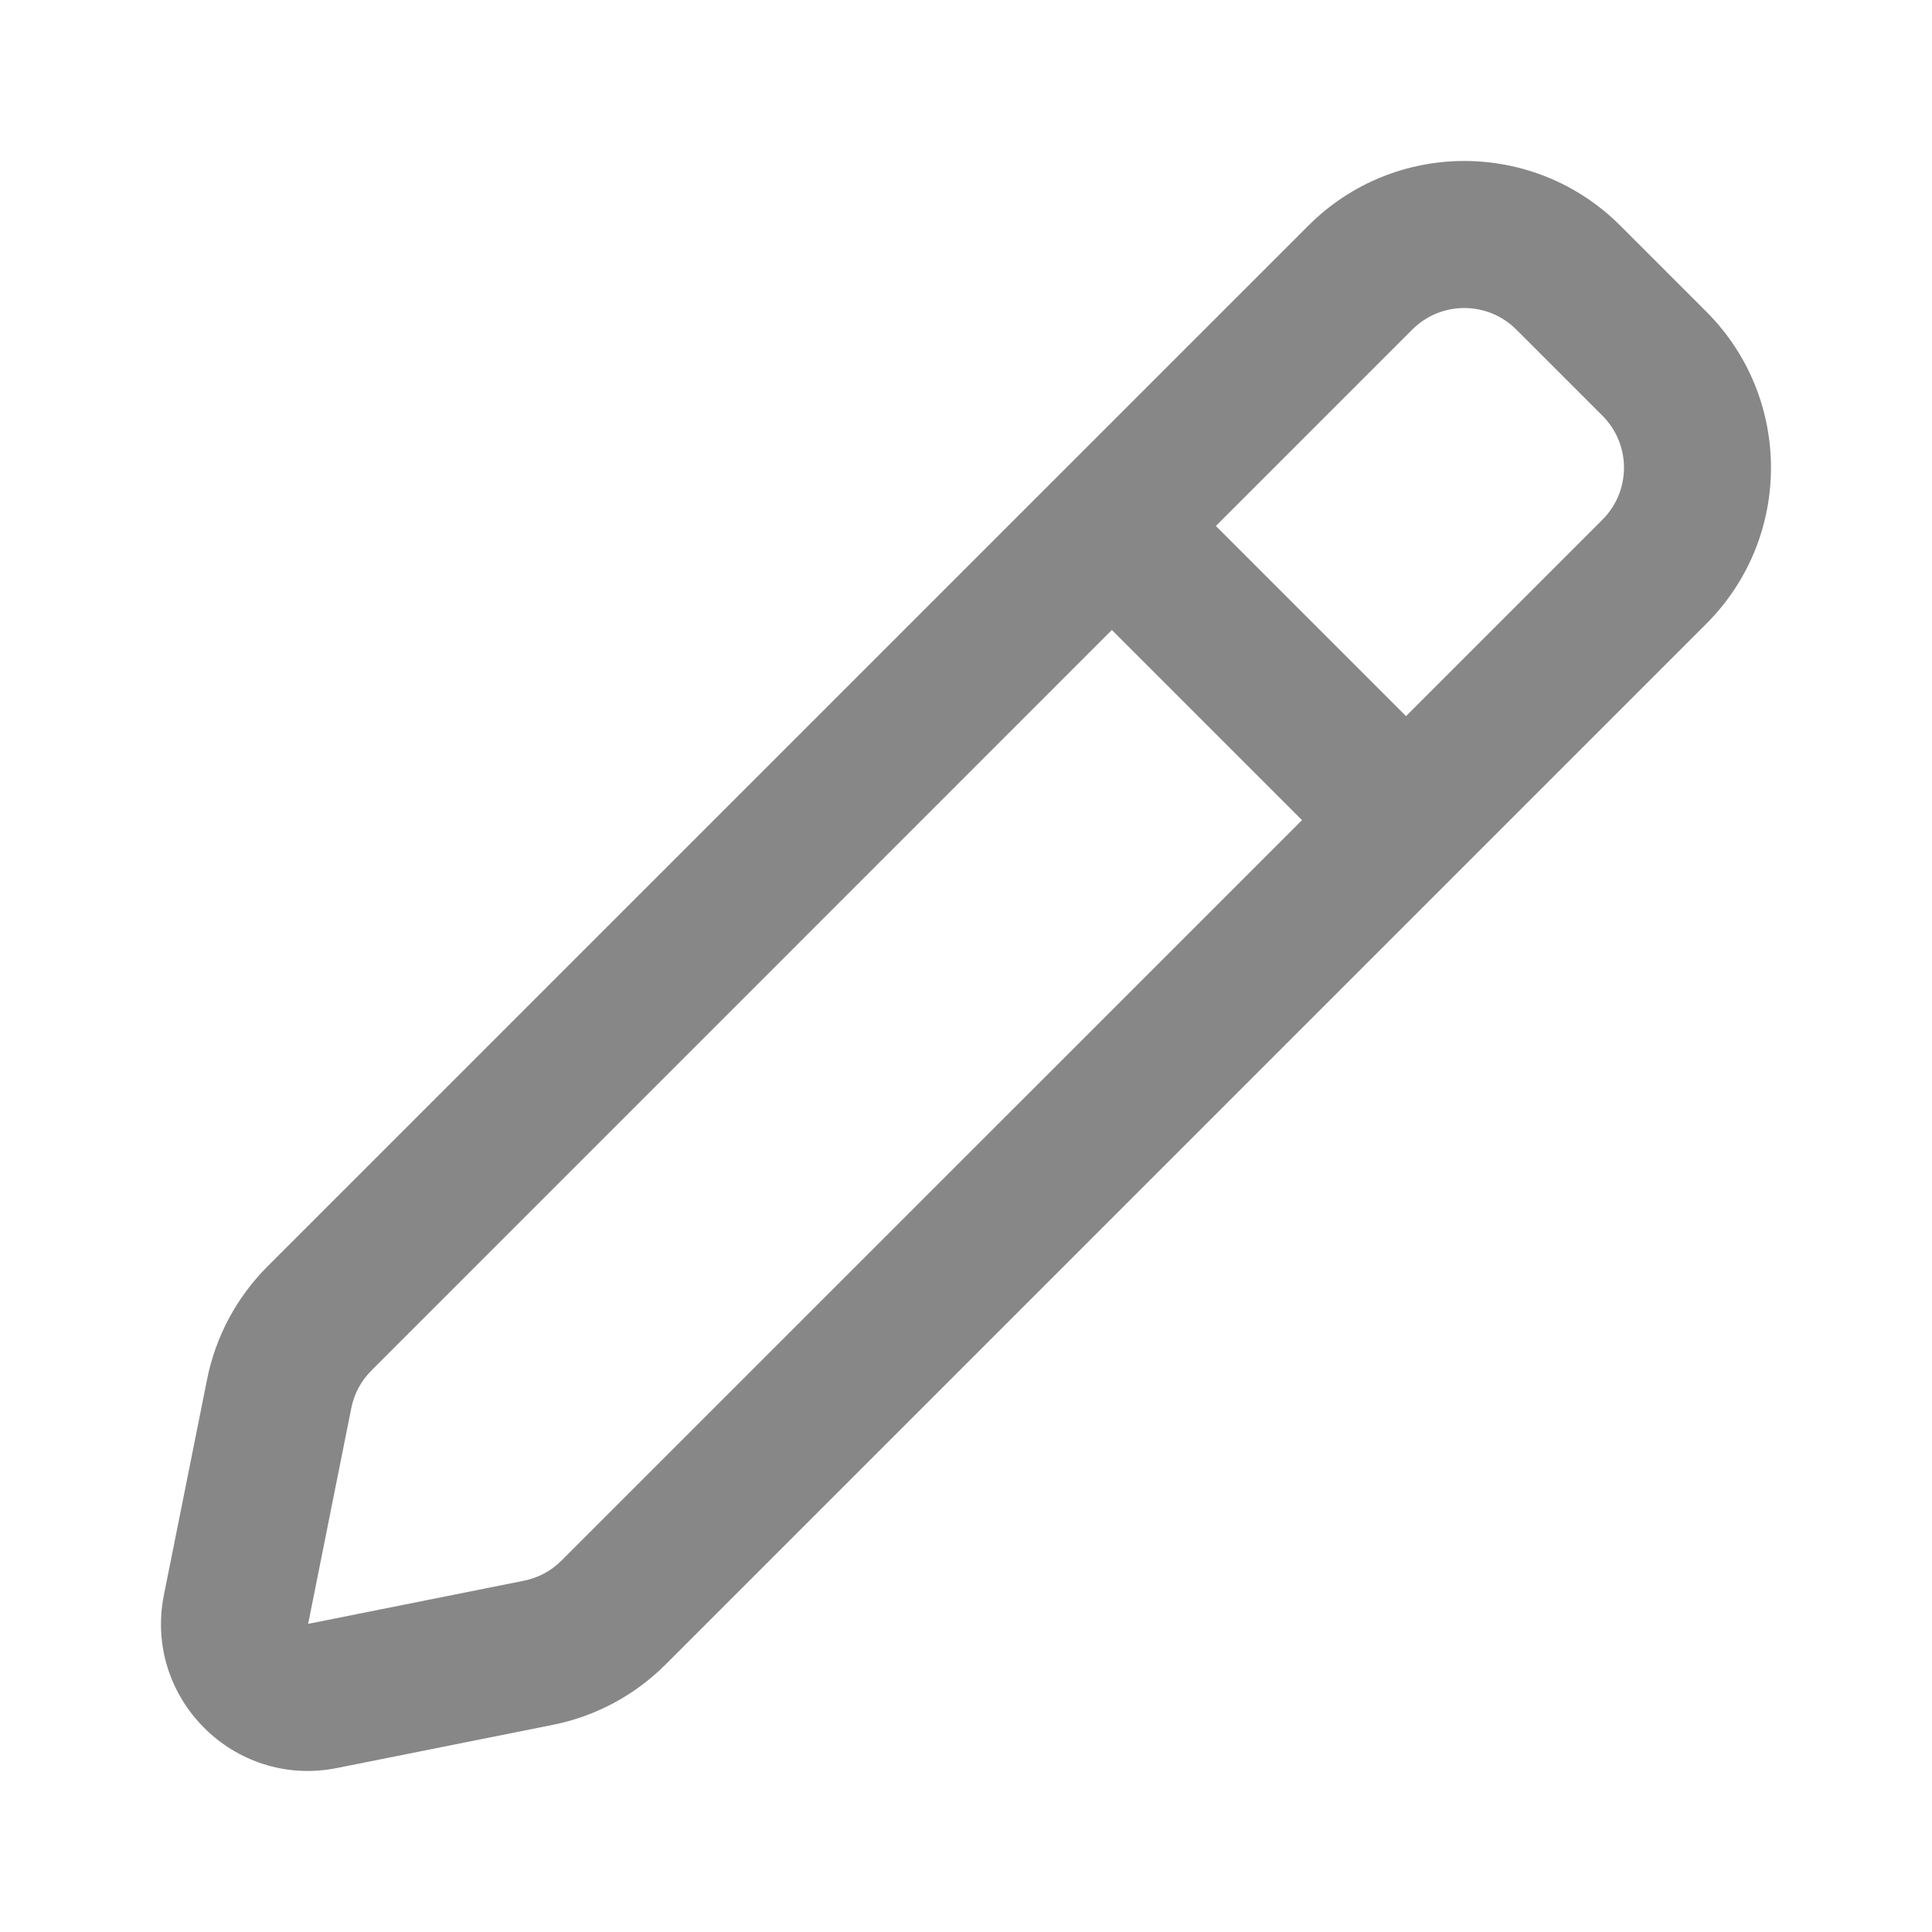 <svg width="24" height="24" viewBox="0 0 24 24" fill="none" xmlns="http://www.w3.org/2000/svg">
<g opacity="0.5">
<path fill-rule="evenodd" clip-rule="evenodd" d="M20.128 2.803C19.057 1.732 17.323 1.732 16.253 2.803L3.322 15.733C2.939 16.116 2.679 16.603 2.573 17.133L2.036 19.814C1.781 21.092 2.908 22.219 4.186 21.963L6.867 21.427C7.397 21.321 7.884 21.061 8.267 20.678L21.198 7.747C22.267 6.677 22.267 4.943 21.198 3.873L20.128 2.803ZM17.544 4.094C17.901 3.737 18.479 3.737 18.836 4.094L19.906 5.164C20.263 5.521 20.263 6.099 19.906 6.456L17.466 8.896L15.104 6.534L17.544 4.094ZM13.812 7.826L4.614 17.025C4.486 17.152 4.399 17.315 4.364 17.491L3.828 20.172L6.509 19.636C6.685 19.601 6.848 19.514 6.975 19.386L16.174 10.188L13.812 7.826Z" fill="#0F0F0F"/>
</g>
</svg>
